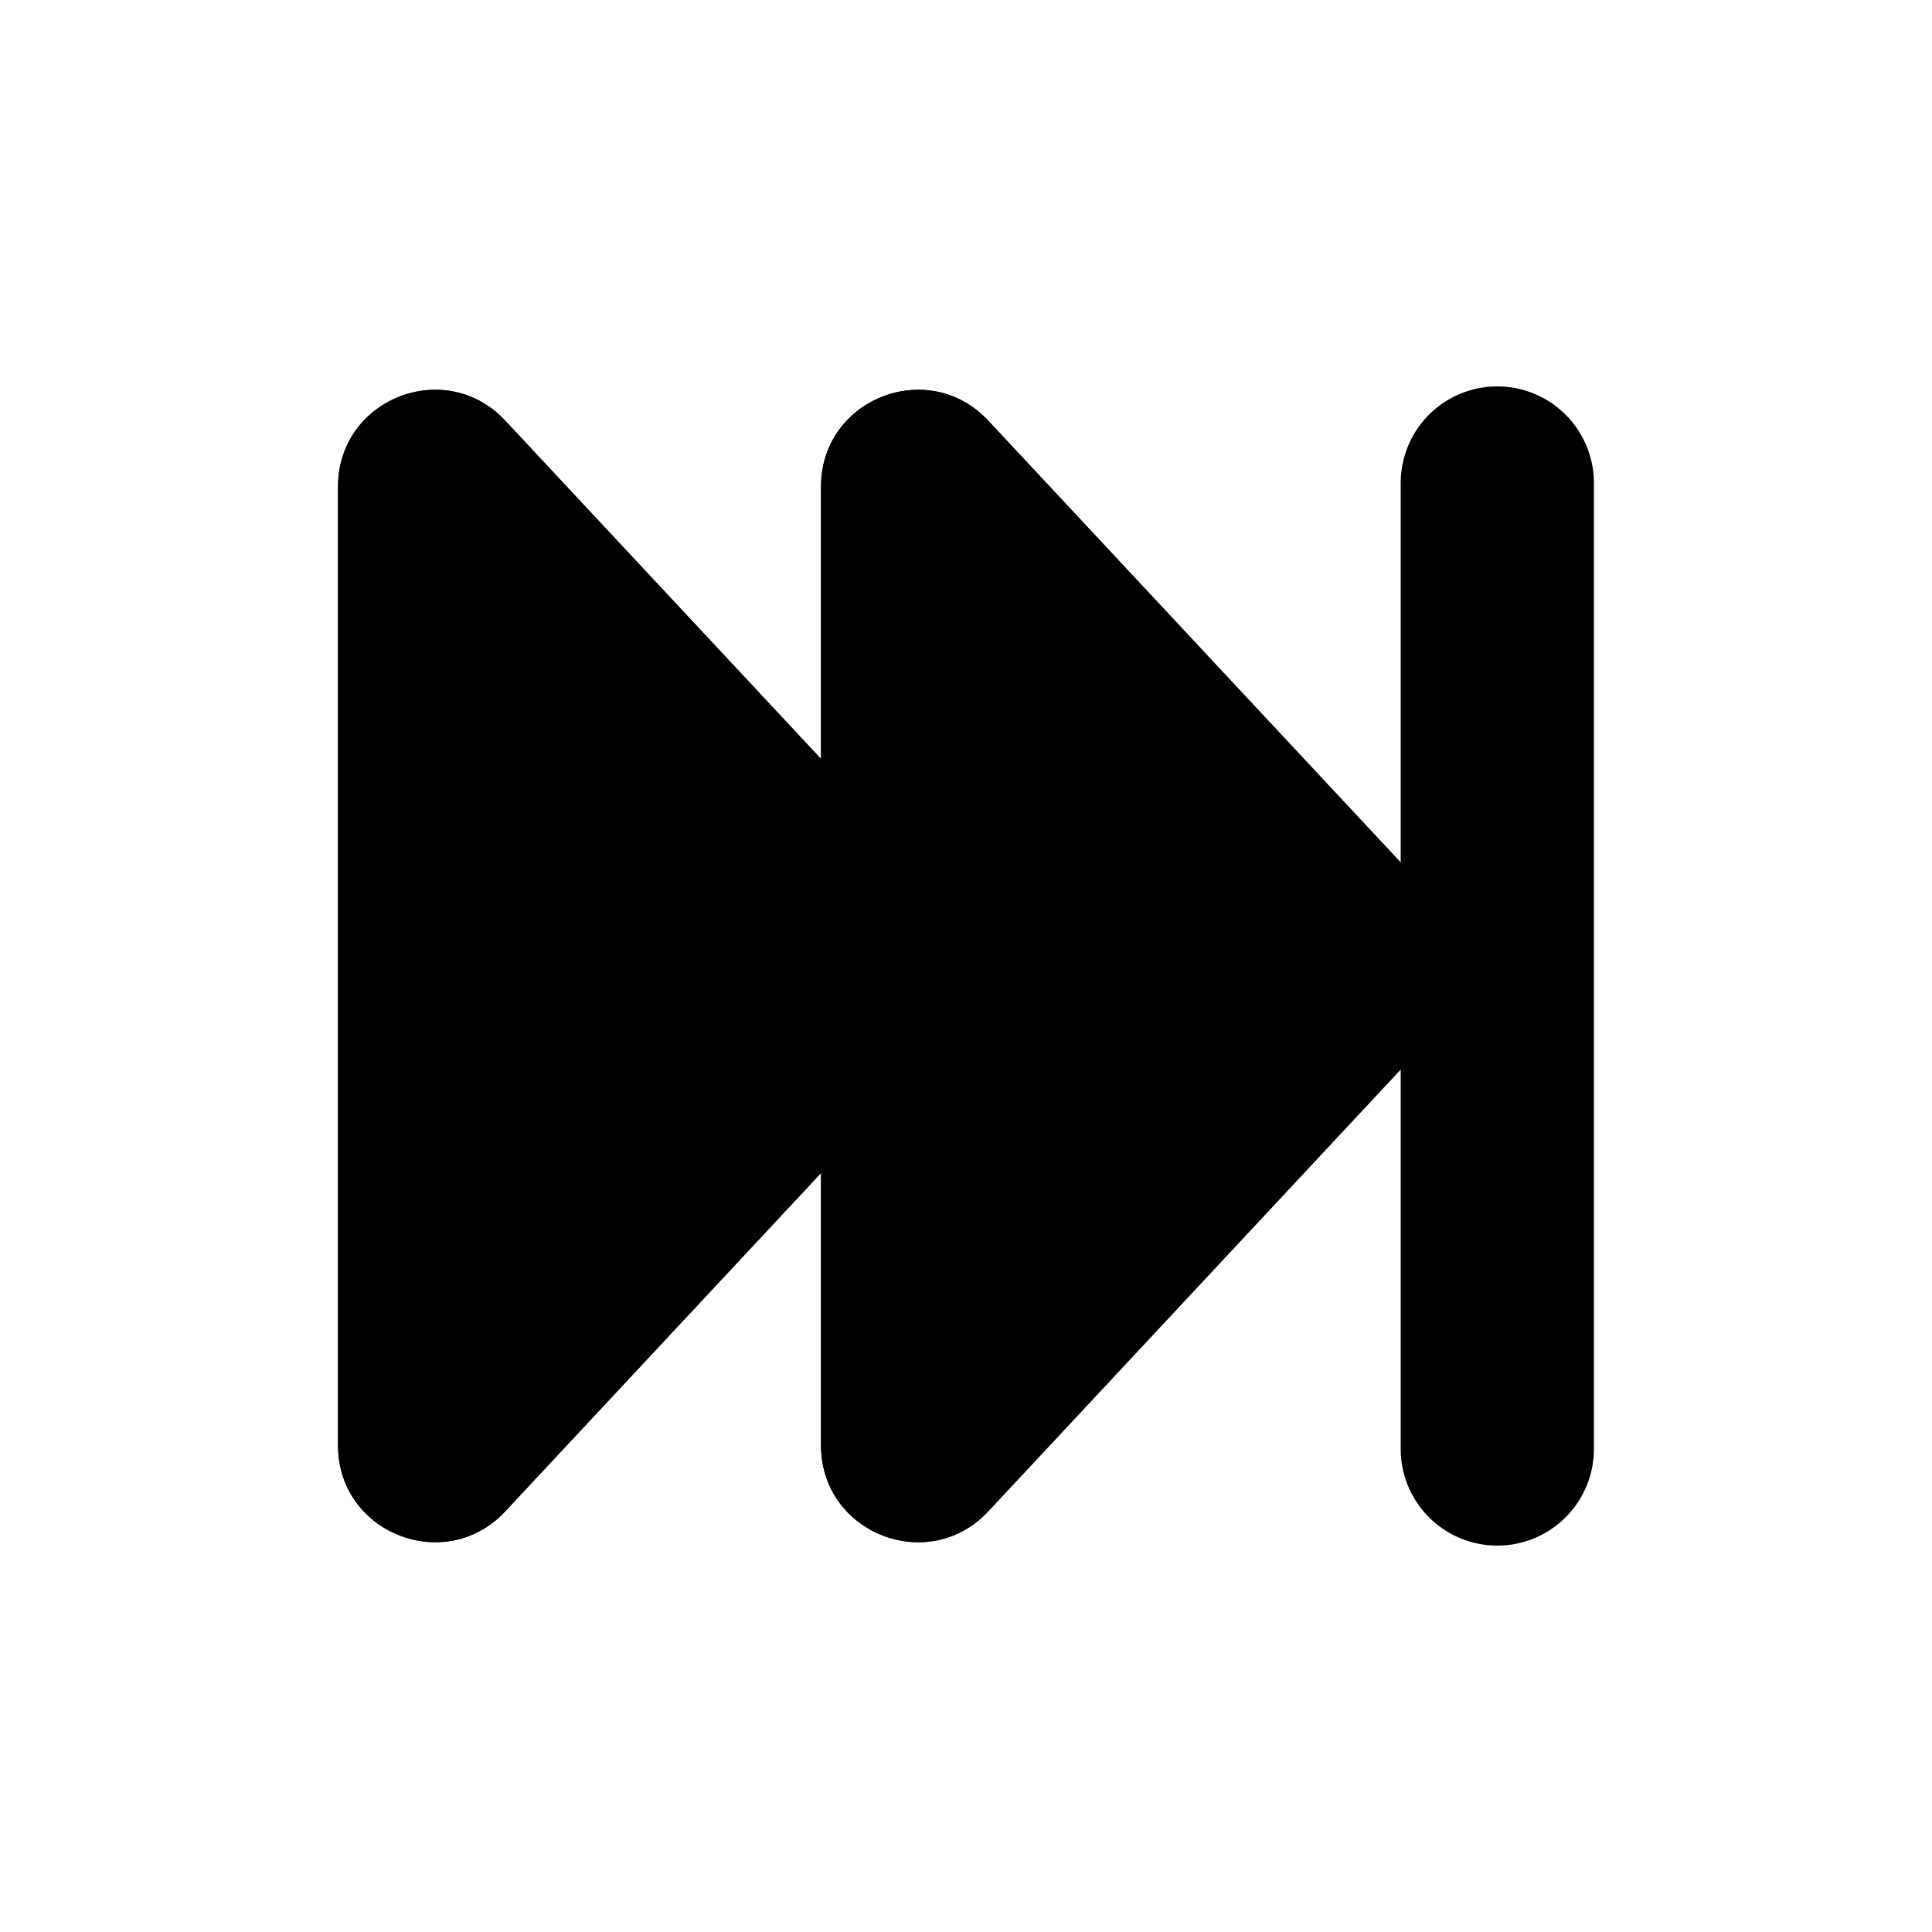 <svg viewBox="0 0 20 20" fill="none" xmlns="http://www.w3.org/2000/svg" height="1em" width="1em">
  <path d="M9.863 9.318a1 1 0 0 1 0 1.364l-4.632 4.963c-.62.664-1.731.226-1.731-.682V5.037c0-.908 1.112-1.346 1.731-.682l4.632 4.963Z" fill="currentColor"/>
  <path fill-rule="evenodd" clip-rule="evenodd" d="M7.764 10 5.5 7.574v4.852L7.764 10Zm2.1.682a1 1 0 0 0 0-1.364L5.23 4.355c-.62-.664-1.731-.226-1.731.682v9.926c0 .908 1.112 1.346 1.731.682l4.632-4.963Z" fill="currentColor"/>
  <path d="M14.863 9.318a1 1 0 0 1 0 1.364l-4.632 4.963c-.62.664-1.731.226-1.731-.682V5.037c0-.908 1.112-1.346 1.731-.682l4.632 4.963Z" fill="currentColor"/>
  <path fill-rule="evenodd" clip-rule="evenodd" d="M12.764 10 10.5 7.574v4.852L12.764 10Zm2.1.682a1 1 0 0 0 0-1.364L10.23 4.355c-.62-.664-1.731-.226-1.731.682v9.926c0 .908 1.112 1.346 1.731.682l4.632-4.963Z" fill="currentColor"/>
  <path fill-rule="evenodd" clip-rule="evenodd" d="M15.5 4a1 1 0 0 1 1 1v10a1 1 0 1 1-2 0V5a1 1 0 0 1 1-1Z" fill="currentColor"/>
</svg>

